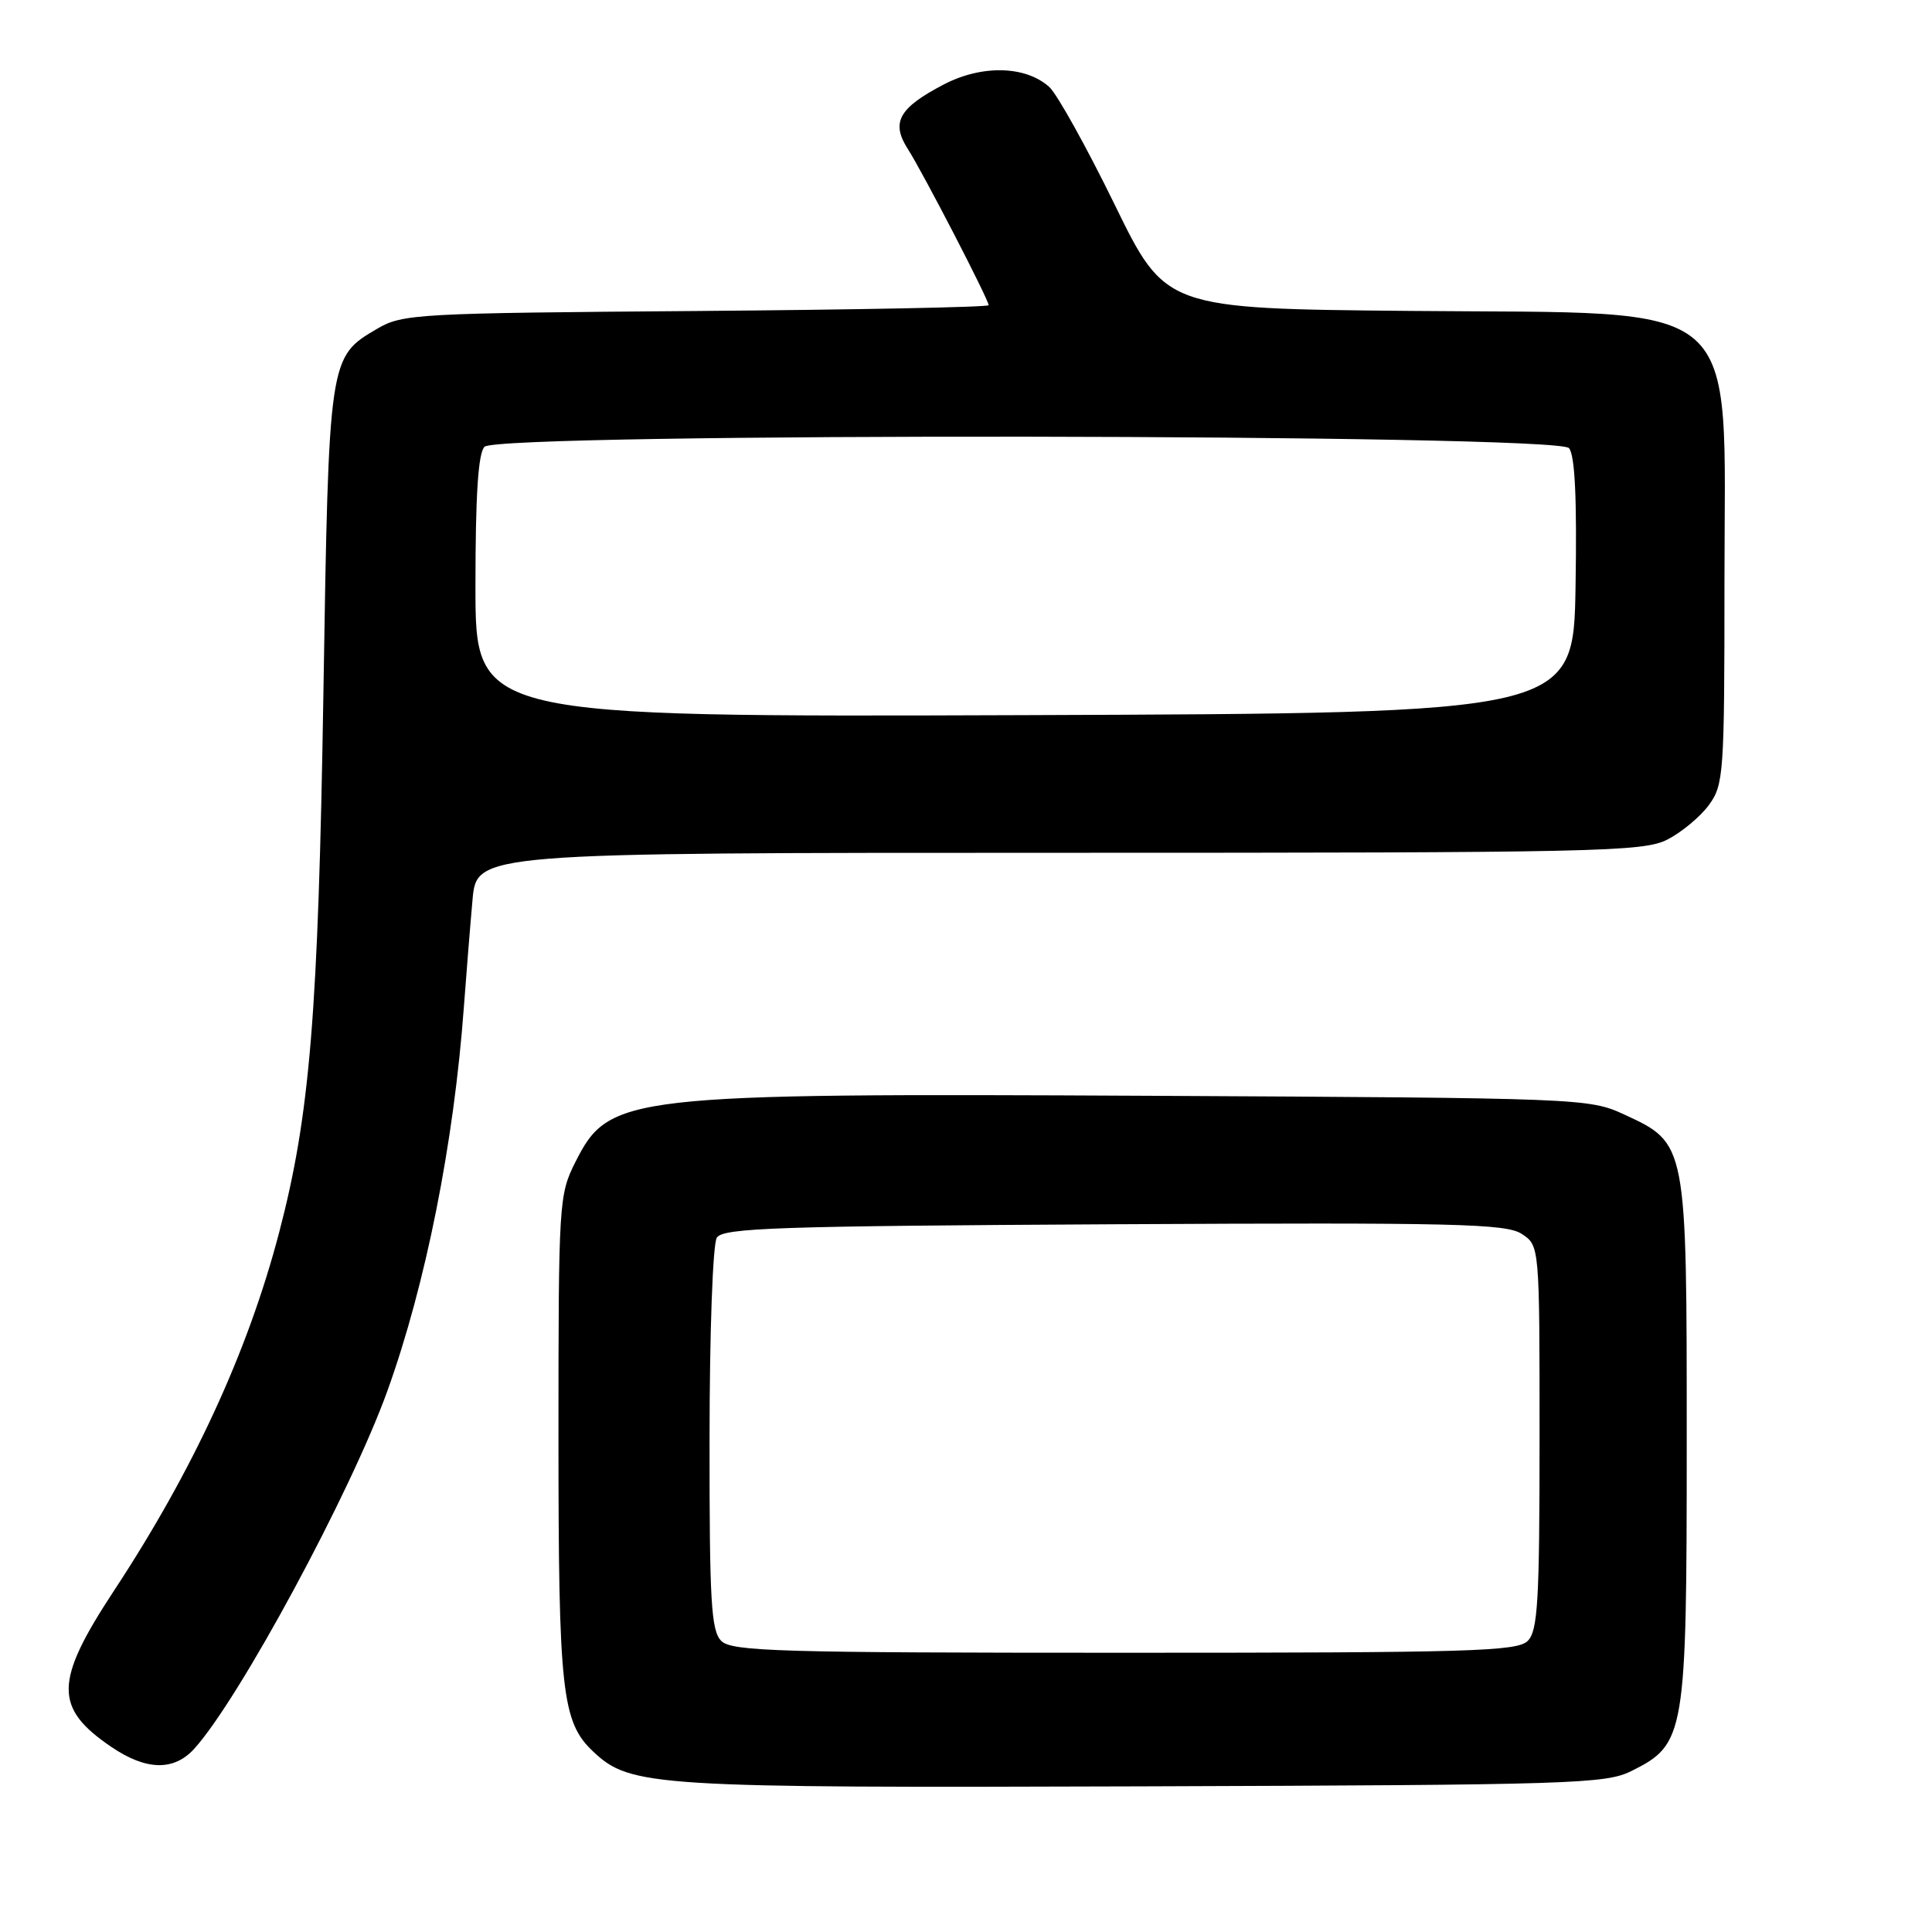 <?xml version="1.0" encoding="UTF-8" standalone="no"?>
<!DOCTYPE svg PUBLIC "-//W3C//DTD SVG 1.1//EN" "http://www.w3.org/Graphics/SVG/1.1/DTD/svg11.dtd" >
<svg xmlns="http://www.w3.org/2000/svg" xmlns:xlink="http://www.w3.org/1999/xlink" version="1.1" viewBox="0 0 256 256">
 <g >
 <path fill="currentColor"
d=" M 216.17 234.67 C 223.31 231.12 223.50 230.00 223.50 191.00 C 223.50 151.33 223.54 151.53 215.18 147.66 C 210.58 145.54 209.52 145.49 152.72 145.20 C 82.78 144.85 80.73 145.08 76.25 153.96 C 74.06 158.31 74.00 159.23 74.00 190.35 C 74.00 224.17 74.44 228.19 78.62 232.11 C 83.54 236.74 86.49 236.92 151.50 236.70 C 208.33 236.51 212.75 236.38 216.17 234.67 Z  M 25.71 231.75 C 31.65 225.24 46.51 197.72 51.35 184.25 C 56.41 170.18 60.14 151.47 61.46 133.50 C 61.79 129.10 62.30 122.69 62.61 119.25 C 63.16 113.00 63.16 113.00 140.33 113.00 C 211.82 113.00 217.75 112.87 220.93 111.25 C 222.81 110.29 225.29 108.23 226.43 106.68 C 228.40 103.99 228.50 102.58 228.50 77.13 C 228.50 38.81 231.73 41.61 187.01 41.20 C 154.43 40.90 154.43 40.90 147.68 27.07 C 143.96 19.46 140.07 12.47 139.04 11.53 C 135.90 8.70 130.11 8.56 125.06 11.19 C 119.10 14.30 118.03 16.21 120.29 19.74 C 122.28 22.84 131.00 39.70 131.00 40.44 C 131.00 40.70 113.56 41.04 92.25 41.21 C 55.27 41.49 53.34 41.59 50.00 43.55 C 43.56 47.32 43.57 47.25 42.85 92.00 C 42.17 134.32 41.07 147.75 36.99 163.30 C 32.85 179.10 25.60 194.83 15.10 210.78 C 7.19 222.81 7.13 226.30 14.76 231.48 C 19.35 234.60 23.02 234.69 25.71 231.75 Z  M 95.57 217.43 C 94.23 216.08 94.00 212.25 94.02 190.68 C 94.02 176.57 94.45 164.84 94.98 164.00 C 95.80 162.70 102.96 162.46 147.60 162.22 C 192.89 161.98 199.56 162.14 201.64 163.50 C 204.00 165.05 204.00 165.05 204.00 190.45 C 204.00 212.21 203.77 216.08 202.43 217.43 C 201.04 218.82 194.81 219.00 149.00 219.00 C 103.19 219.00 96.96 218.82 95.57 217.43 Z  M 63.00 77.71 C 63.00 65.58 63.36 60.04 64.20 59.20 C 66.10 57.30 206.32 57.48 207.90 59.38 C 208.69 60.33 208.96 66.04 208.77 77.63 C 208.50 94.50 208.50 94.50 135.75 94.76 C 63.00 95.01 63.00 95.01 63.00 77.71 Z "/>
</g>
</svg>